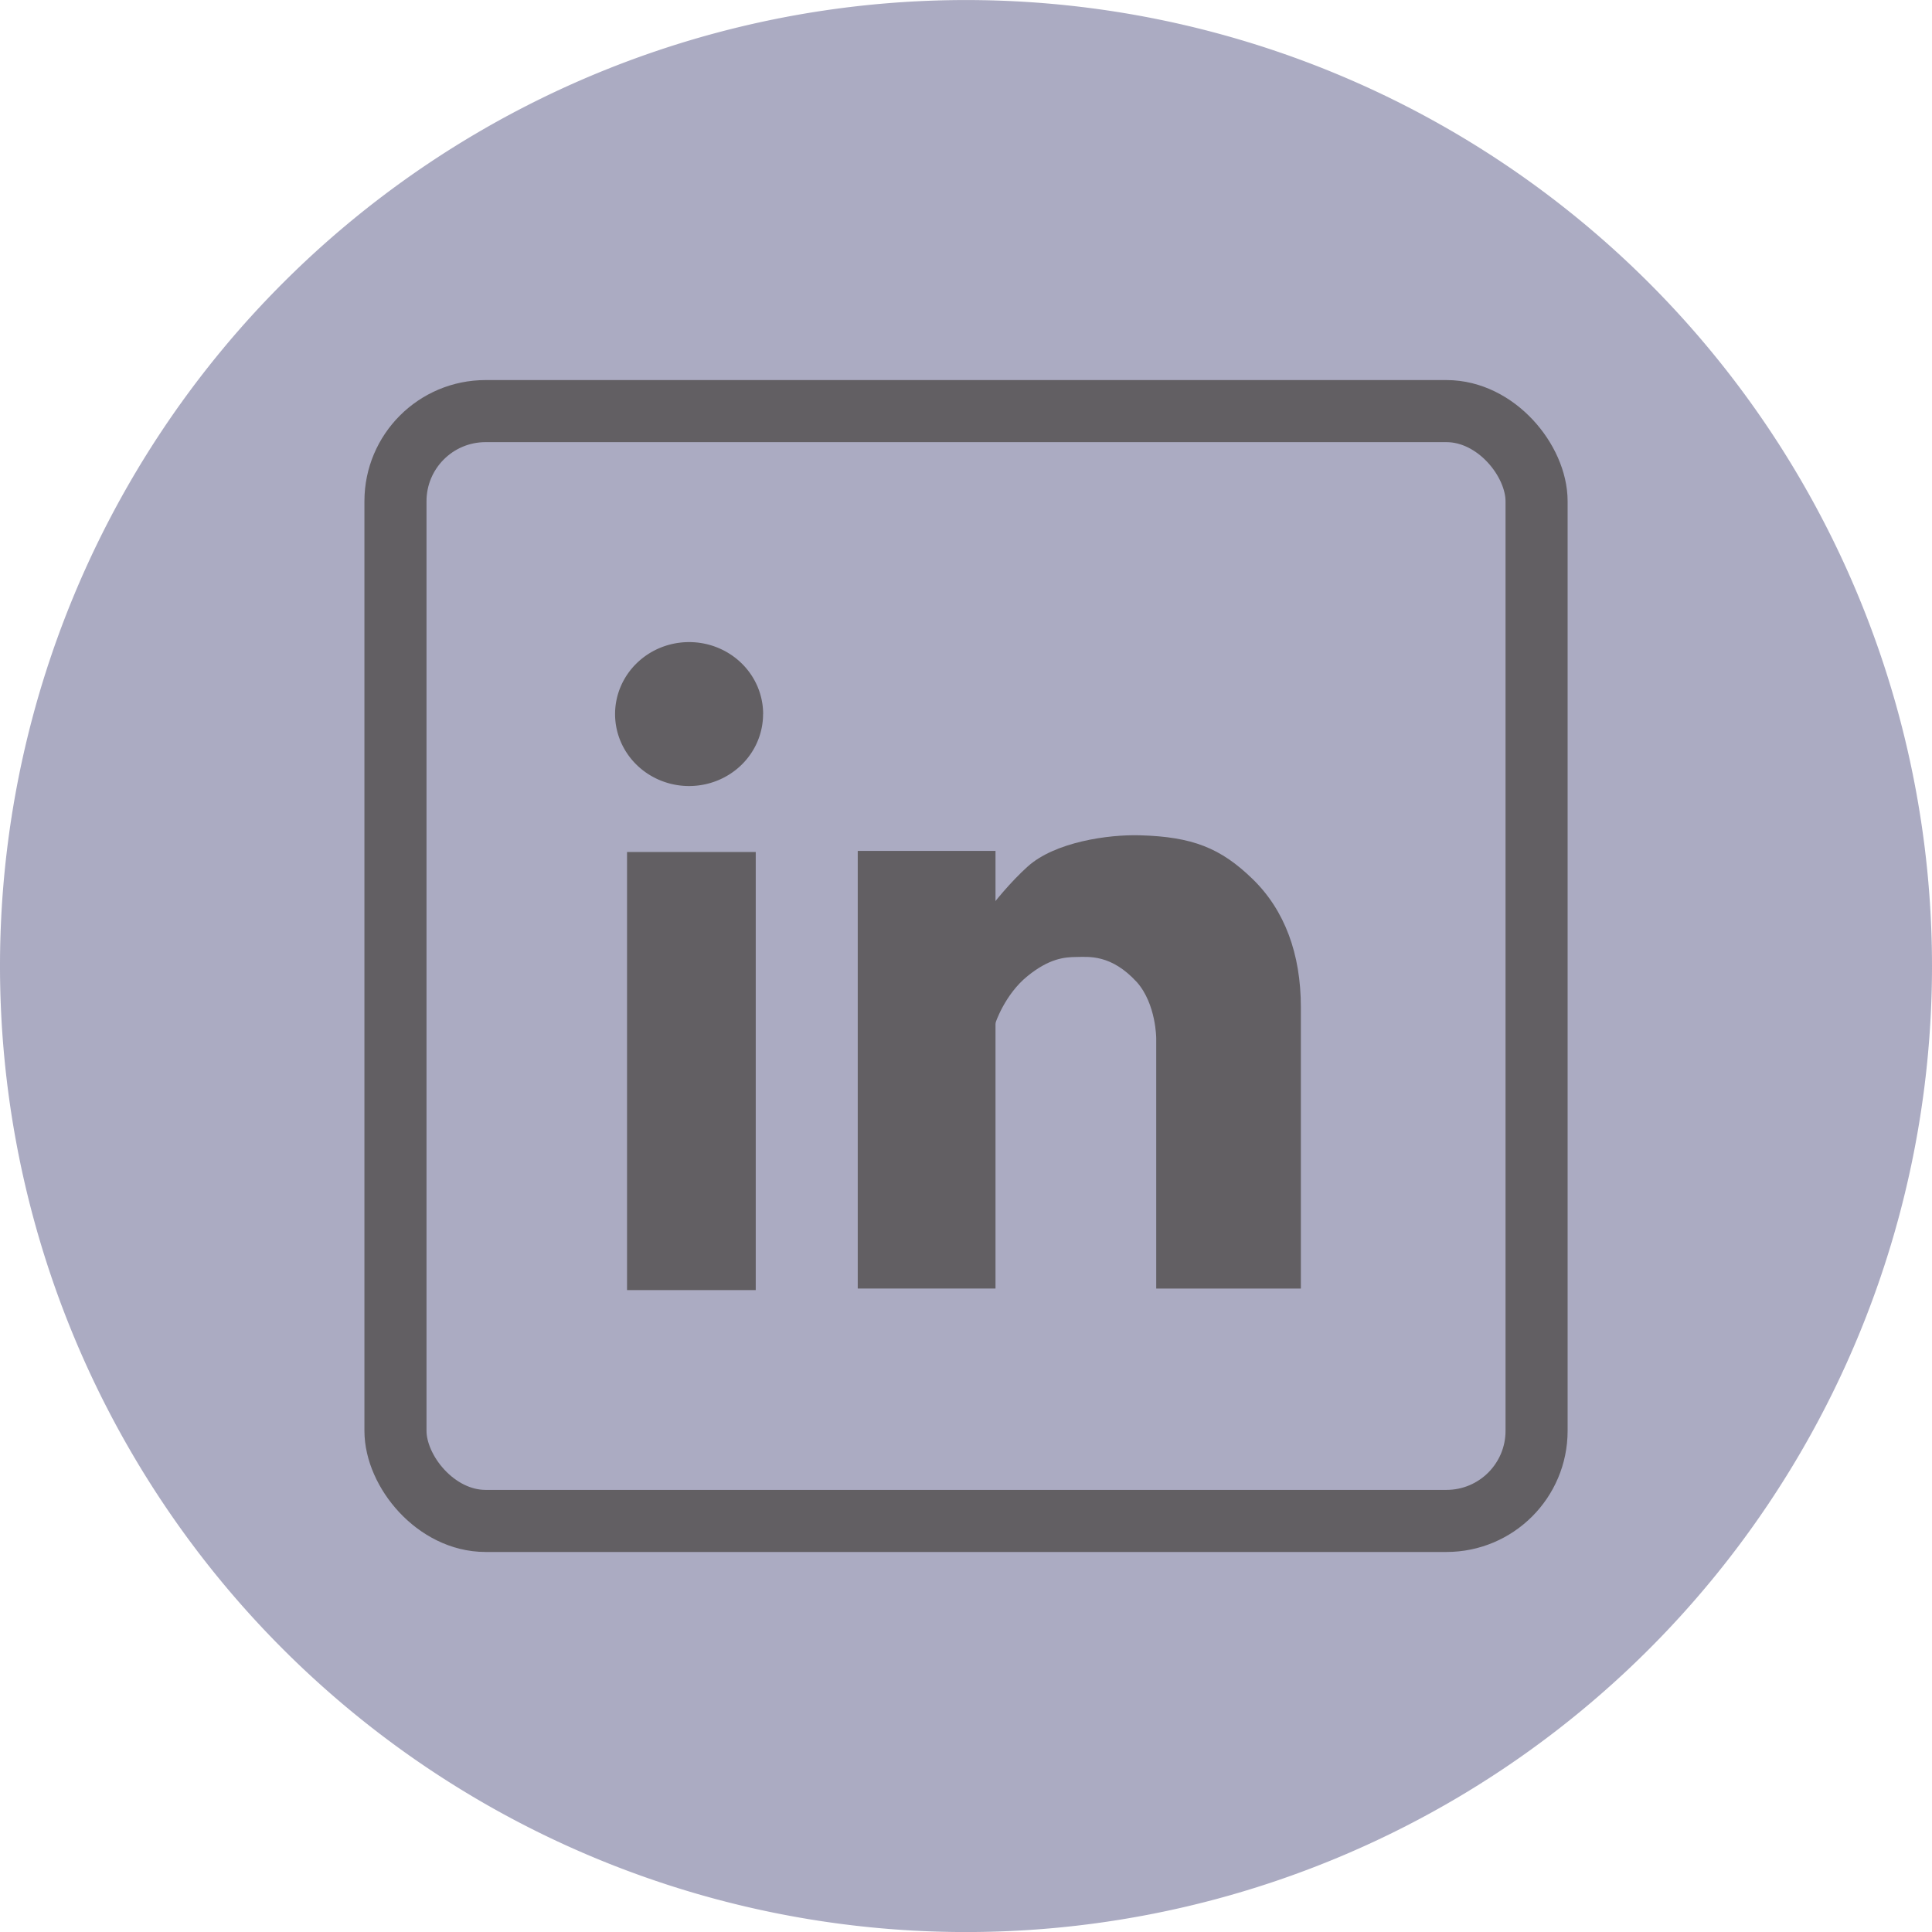 <?xml version="1.0" encoding="UTF-8" standalone="no"?>
<!-- Created with Inkscape (http://www.inkscape.org/) -->

<svg
   xmlns:dc="http://purl.org/dc/elements/1.1/"
   xmlns:cc="http://creativecommons.org/ns#"
   xmlns:rdf="http://www.w3.org/1999/02/22-rdf-syntax-ns#"
   xmlns:svg="http://www.w3.org/2000/svg"
   xmlns="http://www.w3.org/2000/svg"
   xmlns:sodipodi="http://sodipodi.sourceforge.net/DTD/sodipodi-0.dtd"
   xmlns:inkscape="http://www.inkscape.org/namespaces/inkscape"
   width="46.68mm"
   height="46.68mm"
   viewBox="0 0 46.68 46.68"
   version="1.1"
   id="svg1806"
   inkscape:version="0.92.4 (5da689c313, 2019-01-14)"
   sodipodi:docname="linkin.svg">
  <defs
     id="defs1800" />
  <sodipodi:namedview
     id="base"
     pagecolor="#ffffff"
     bordercolor="#666666"
     borderopacity="1.0"
     inkscape:pageopacity="0.0"
     inkscape:pageshadow="2"
     inkscape:zoom="0.35"
     inkscape:cx="-364.64285"
     inkscape:cy="-323.21428"
     inkscape:document-units="mm"
     inkscape:current-layer="layer1"
     showgrid="false"
     fit-margin-top="0"
     fit-margin-left="0"
     fit-margin-right="0"
     fit-margin-bottom="0"
     inkscape:window-width="1920"
     inkscape:window-height="1017"
     inkscape:window-x="1912"
     inkscape:window-y="-8"
     inkscape:window-maximized="1" />
  <g
     inkscape:label="Layer 1"
     inkscape:groupmode="layer"
     id="layer1"
     transform="translate(-73.422,-16.636)">
    <g
       transform="translate(23.435,-184.074)"
       id="g1187">
      <path
         d="m 96.667,224.051 a 23.34,23.34 0 0 1 -23.337,23.34 23.34,23.34 0 0 1 -23.343,-23.333 23.34,23.34 0 0 1 23.33,-23.347 23.34,23.34 0 0 1 23.35,23.326"
         sodipodi:open="true"
         sodipodi:end="6.2825919"
         sodipodi:start="0"
         sodipodi:ry="23.340029"
         sodipodi:rx="23.340029"
         sodipodi:cy="224.05058"
         sodipodi:cx="73.327385"
         sodipodi:type="arc"
         id="path928-1"
         style="opacity:0.628;fill:#797a9e;fill-opacity:1;stroke:none;stroke-width:0.2;stroke-linecap:butt;stroke-linejoin:miter;stroke-miterlimit:4;stroke-dasharray:none;stroke-dashoffset:3.027;stroke-opacity:1" />
      <g
         id="g1150">
        <rect
           style="opacity:1;fill:none;fill-opacity:1;stroke:#625f63;stroke-width:1.5;stroke-linecap:round;stroke-linejoin:round;stroke-miterlimit:4;stroke-dasharray:none;stroke-dashoffset:3.027;stroke-opacity:1"
           id="rect846-7"
           width="27.571"
           height="26.815"
           x="59.542"
           y="210.643"
           ry="2.177" />
        <g
           id="g1029"
           style="fill:#625f63;fill-opacity:1;stroke-width:0.68"
           transform="matrix(1.49,0,0,1.449,-37.646,-98.79)">
          <rect
             ry="0"
             y="220.901"
             x="68.982"
             height="7.305"
             width="2.087"
             id="rect854-5"
             style="opacity:1;fill:#625f63;fill-opacity:1;stroke:#0b1186;stroke-width:1.021;stroke-linecap:round;stroke-linejoin:miter;stroke-miterlimit:4;stroke-dasharray:none;stroke-dashoffset:3.027;stroke-opacity:0" />
          <g
             style="fill:#625f63;fill-opacity:1;stroke:#0b1186;stroke-width:5.175;stroke-miterlimit:4;stroke-dasharray:none;stroke-opacity:0"
             transform="matrix(0.197,0,0,0.197,51.241,203.551)"
             id="g884-3">
            <rect
               style="opacity:1;fill:#625f63;fill-opacity:1;stroke:#0b1186;stroke-width:5.175;stroke-linecap:round;stroke-linejoin:miter;stroke-miterlimit:4;stroke-dasharray:none;stroke-dashoffset:3.027;stroke-opacity:0"
               id="rect854-4-9"
               width="11.339"
               height="37.042"
               x="109.046"
               y="87.979"
               ry="0" />
            <path
               style="fill:#625f63;fill-opacity:1;stroke:#0b1186;stroke-width:5.175;stroke-linecap:butt;stroke-linejoin:miter;stroke-miterlimit:4;stroke-dasharray:none;stroke-opacity:0"
               d="m 133.615,103.854 v 21.167 h 11.906 v -23.812 c 0,-4.498 -1.323,-8.202 -3.969,-10.848 -2.646,-2.646 -4.974,-3.575 -9.26,-3.704 -2.635,-0.08 -7.015,0.568 -9.26,2.646 -2.746,2.542 -5.292,6.615 -5.292,6.615 l 1.323,19.844 1.323,-13.229 c 0,0 0.768,-2.412 2.646,-3.969 1.779,-1.476 3.008,-1.598 4.019,-1.607 1.008,-0.009 2.86,-0.245 4.977,2.136 1.587,1.852 1.587,4.763 1.587,4.763 z"
               id="path874-8"
               inkscape:connector-curvature="0"
               sodipodi:nodetypes="ccczcsscccsscc" />
          </g>
          <path
             d="m 71.188,218.601 a 1.2,1.2 0 0 1 -1.2,1.2 1.2,1.2 0 0 1 -1.2,-1.2 1.2,1.2 0 0 1 1.2,-1.2 1.2,1.2 0 0 1 1.201,1.199"
             sodipodi:open="true"
             sodipodi:end="6.2825919"
             sodipodi:start="0"
             sodipodi:ry="1.2001271"
             sodipodi:rx="1.2001274"
             sodipodi:cy="218.60147"
             sodipodi:cx="69.988098"
             sodipodi:type="arc"
             id="path852-5"
             style="opacity:1;fill:#625f63;fill-opacity:1;stroke:#0b1186;stroke-width:1.021;stroke-linecap:round;stroke-linejoin:round;stroke-miterlimit:4;stroke-dasharray:none;stroke-dashoffset:3.027;stroke-opacity:0" />
        </g>
      </g>
    </g>
  </g>
</svg>
